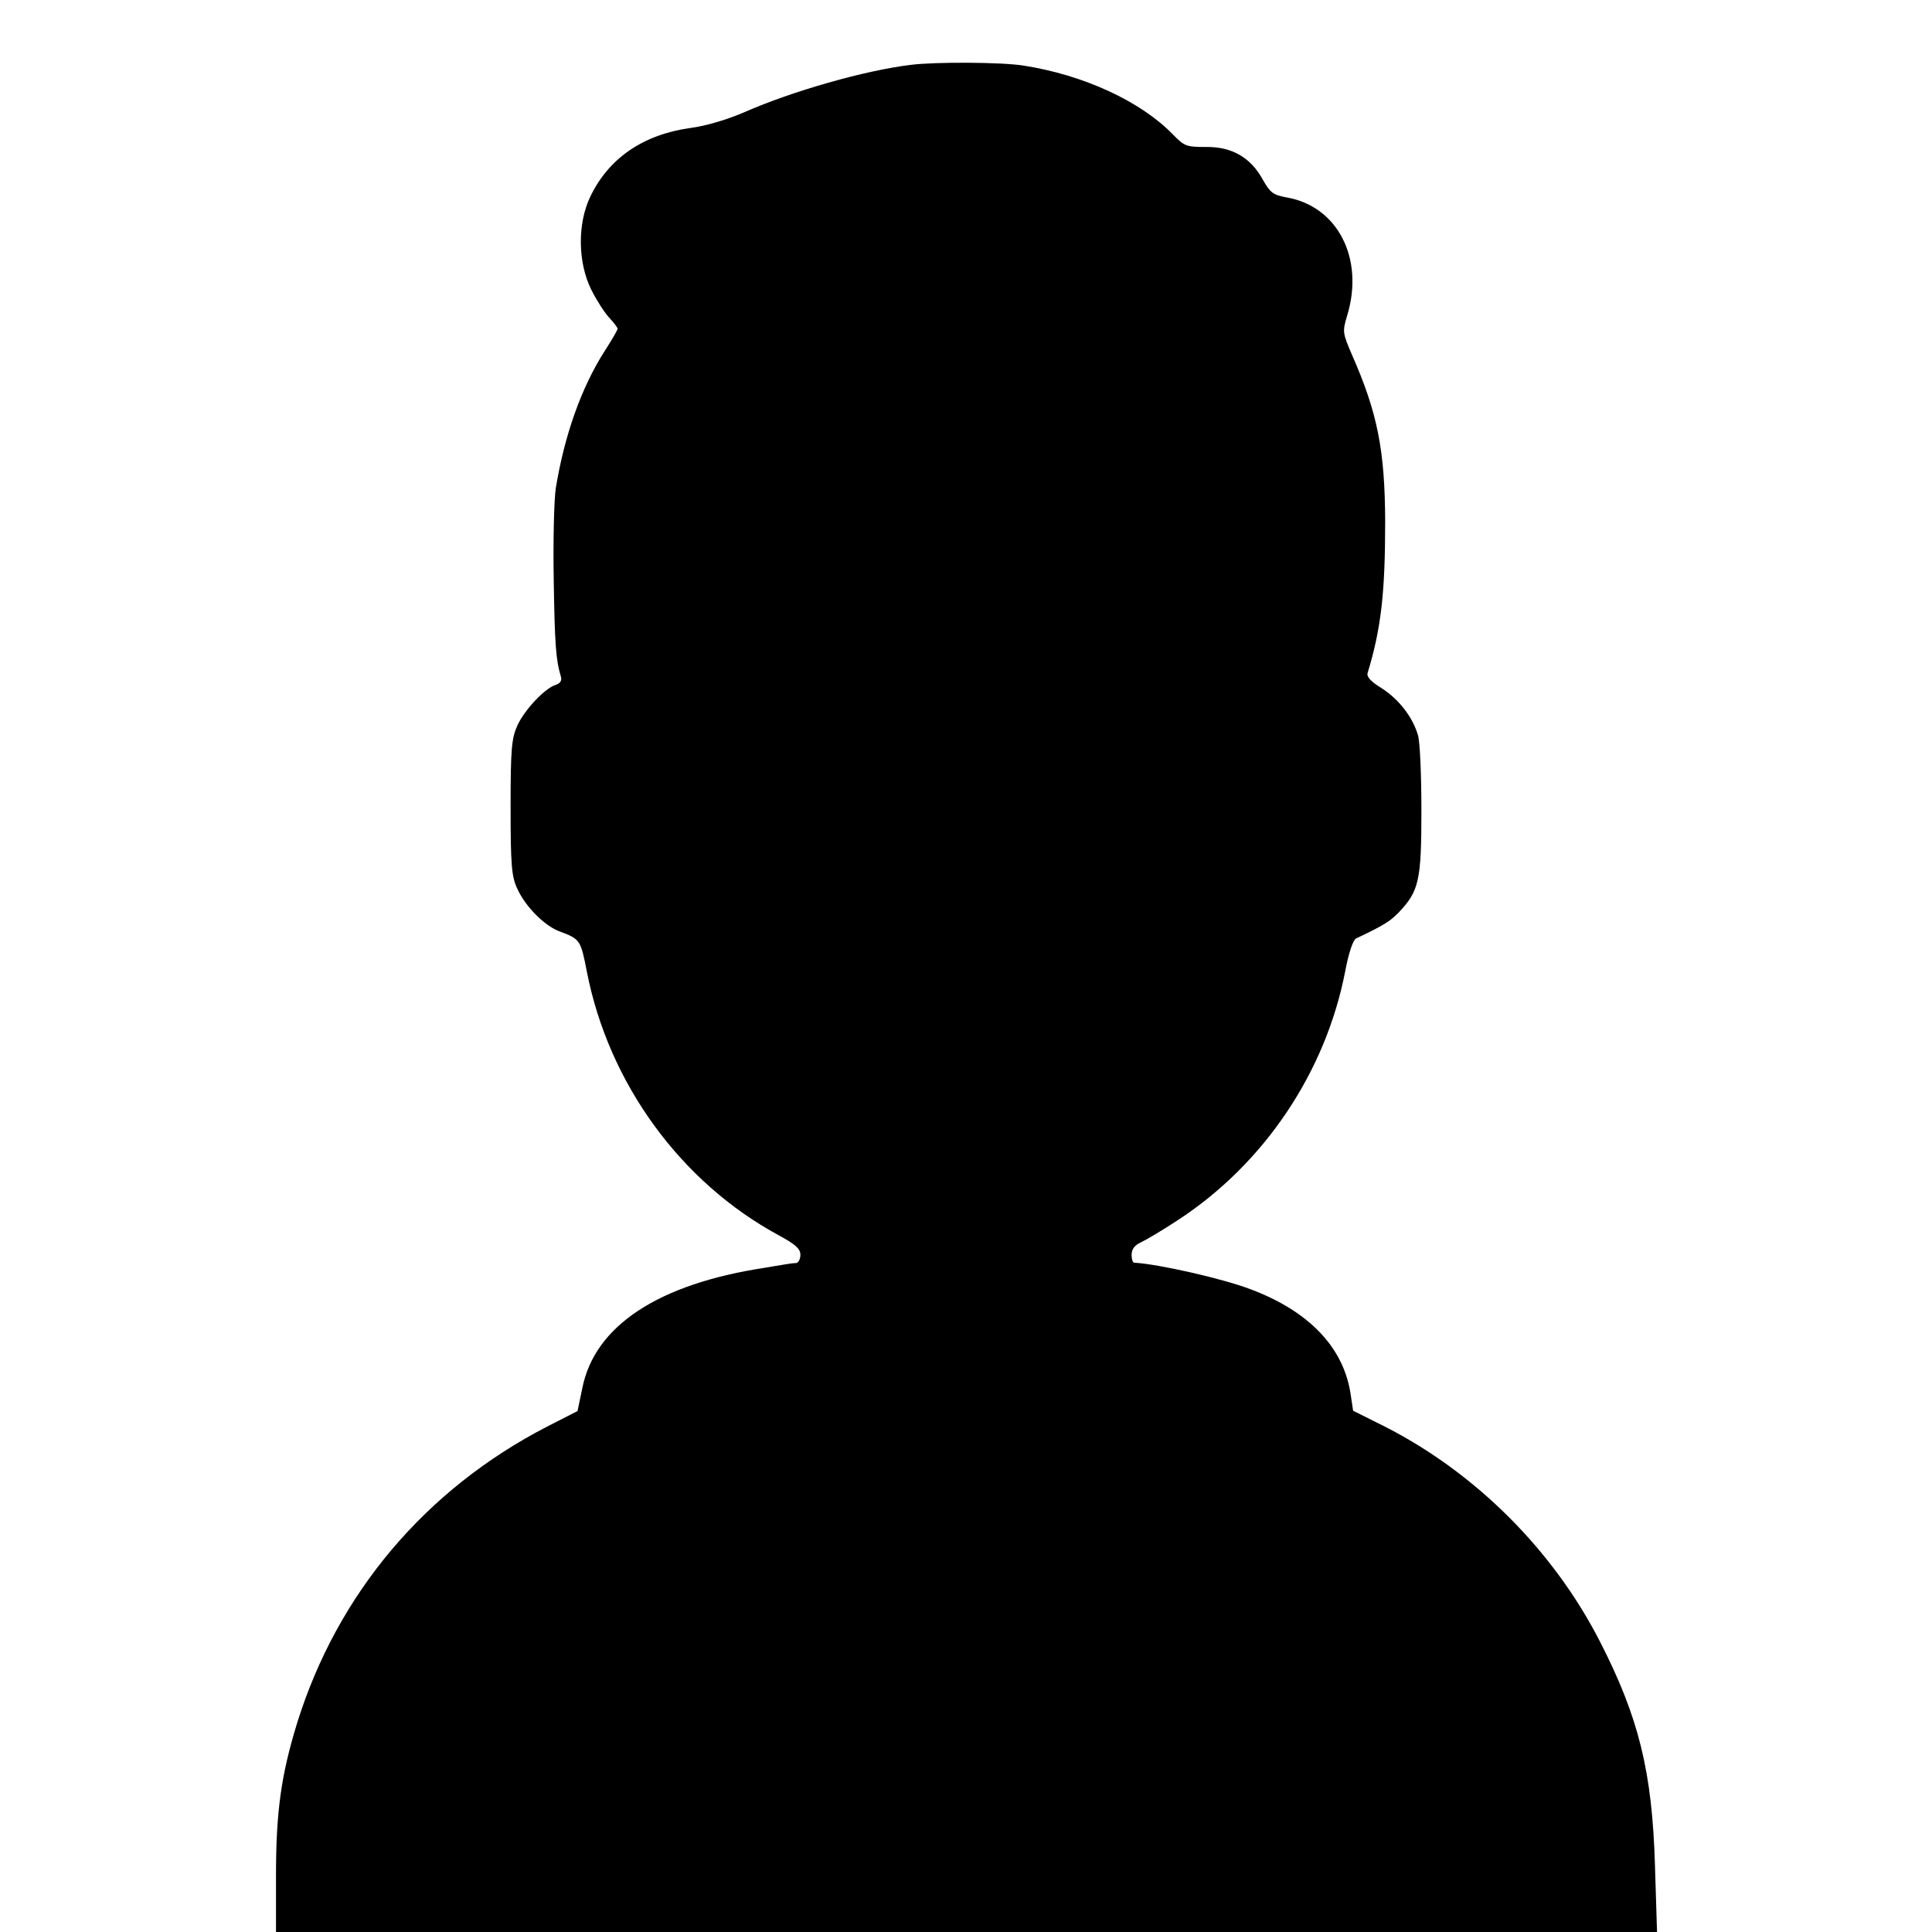 <svg version="1" xmlns="http://www.w3.org/2000/svg" width="746.667" height="746.667" viewBox="0 0 560 560"><path d="M264 18.8c-13.3 1.6-34.3 7.6-48.2 13.7-4.8 2.1-11.1 4-15.7 4.6-13.7 1.9-23.7 8.8-29 19.9-3.8 7.9-3.6 19.2.3 27 1.5 3 3.8 6.6 5.2 8.1 1.3 1.4 2.4 2.8 2.4 3.2 0 .4-1.7 3.3-3.7 6.4-6.8 10.6-11.7 24.5-14.2 39.8-.5 3.3-.8 15.2-.6 26.5.3 18.7.6 23.2 2.1 28.2.3 1-.2 1.9-1.5 2.3-3.2 1-9 7.2-11.1 11.7-1.7 3.8-2 6.6-2 23.8 0 16.7.3 20.1 1.9 23.5 2.3 5.2 7.8 10.7 12.1 12.4 6.2 2.3 6.3 2.5 8.1 11.7 6.3 32.4 27.2 61.1 55.7 76.5 4.8 2.6 6.2 3.9 6.2 5.6 0 1.3-.6 2.3-1.2 2.4-.7 0-2.2.2-3.3.4-1.1.2-3.8.6-6 1-30.7 4.7-49.1 16.8-52.7 34.8l-1.4 6.7-8.8 4.5c-35.3 18.2-60.8 48.4-72.5 86-4.6 15-6.1 25.6-6.1 44.1V560H480.3l-.6-19.3c-.8-27.2-4.7-42.9-15.9-64.8-13.6-26.6-36.1-49-62.4-62.4l-9.2-4.6-.7-4.7c-2-13.6-12-24.1-29-30.5-8.1-3.1-26.7-7.3-33.7-7.7-.5 0-.8-1.1-.8-2.3 0-1.6.9-2.8 2.7-3.6 1.5-.7 6.4-3.6 10.8-6.5 24.9-16.3 42.7-42.7 48.4-72 1-5.4 2.3-9.2 3.2-9.6 7.8-3.7 9.8-4.9 12.3-7.5 5.9-6.2 6.6-9.2 6.6-29.5 0-10.2-.4-20-1-21.9-1.5-5.2-5.5-10.4-10.5-13.6-3.1-1.9-4.4-3.3-4.1-4.4 3.9-12.8 5.1-23.1 5.1-44.1-.1-20.5-2.2-31.3-9.6-48.1-2.8-6.5-2.8-6.8-1.4-11.5 5-16.5-2.8-31.7-17.7-34.2-3.7-.7-4.6-1.3-6.7-5-3.5-6.5-9-9.7-16.5-9.6-5.7 0-6.3-.2-9.6-3.6-9.3-9.6-25.9-17.3-43.4-20-6.2-1-25.7-1.1-32.6-.2z"/></svg>
